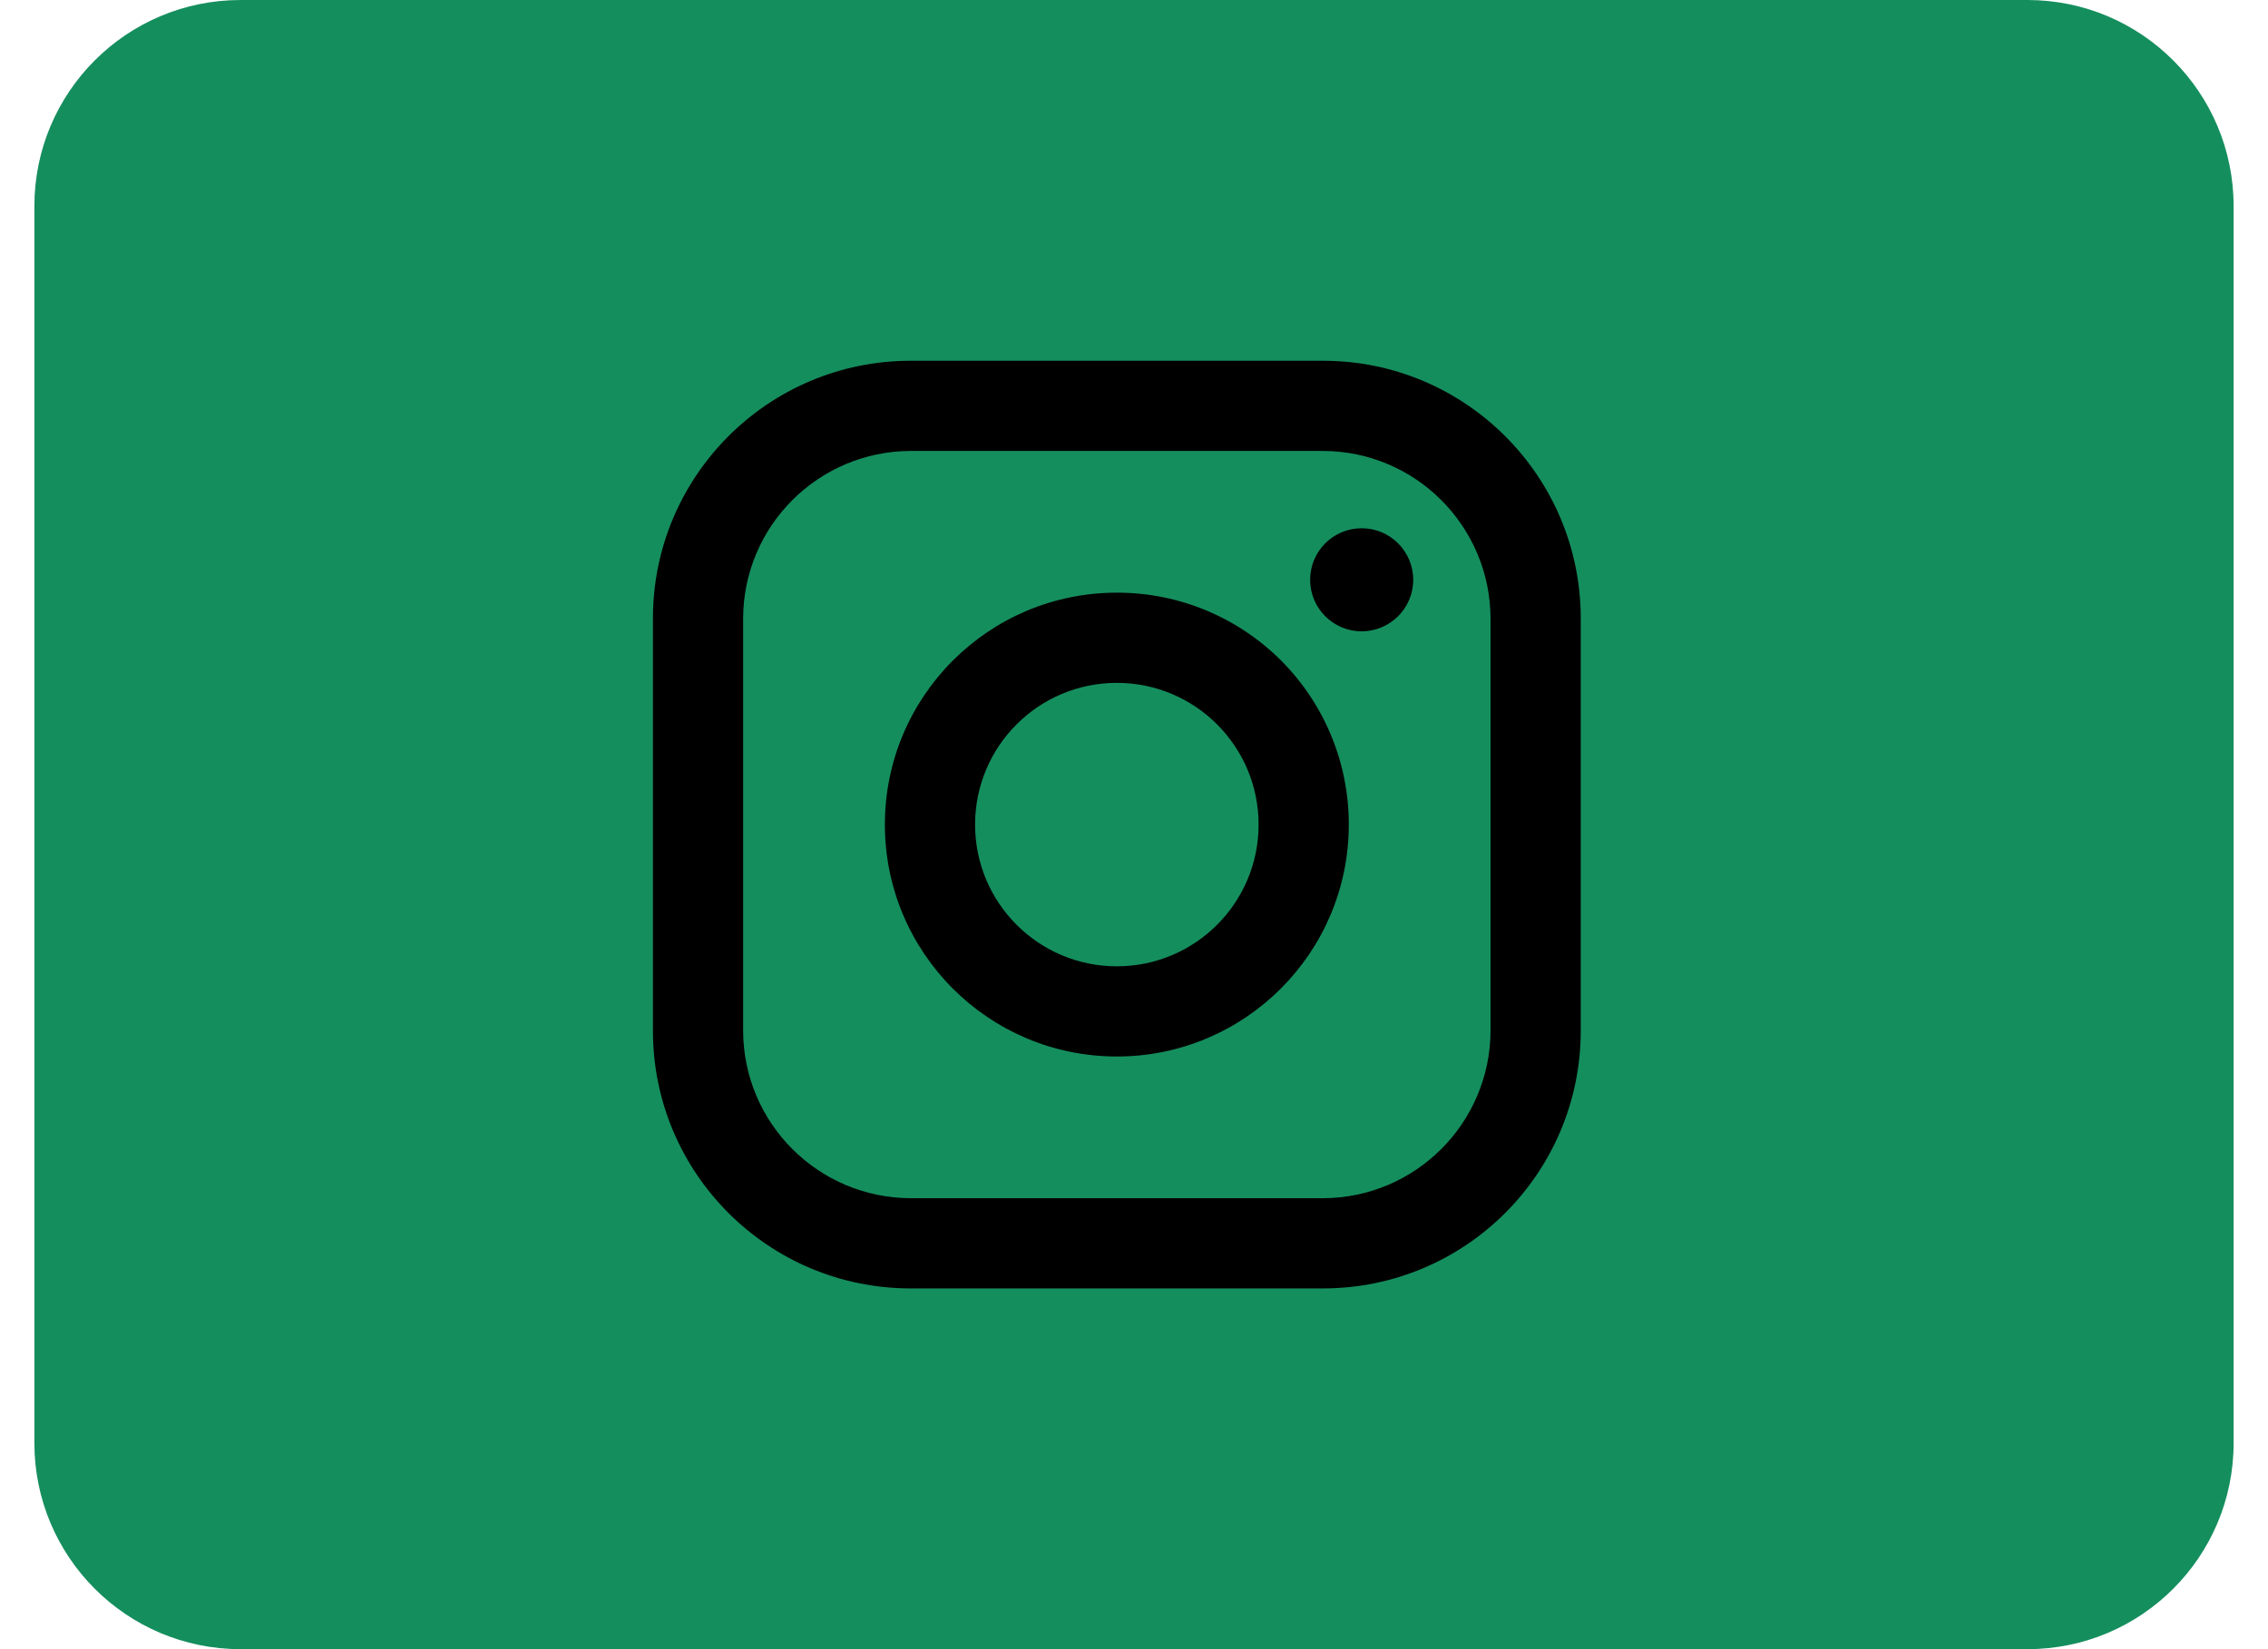 <svg width="44" height="32" viewBox="0 0 44 32" fill="none" xmlns="http://www.w3.org/2000/svg">
<path d="M0.667 4C0.667 1.791 2.458 0 4.667 0H39.333C41.542 0 43.333 1.791 43.333 4V28C43.333 30.209 41.542 32 39.333 32H4.667C2.458 32 0.667 30.209 0.667 28V4Z" fill="#158E5E"/>
<path fill-rule="evenodd" clip-rule="evenodd" d="M25.667 7H17.667C14.905 7 12.667 9.239 12.667 12V20C12.667 22.761 14.905 25 17.667 25H25.667C28.428 25 30.667 22.761 30.667 20V12C30.667 9.239 28.428 7 25.667 7ZM28.917 20C28.911 21.793 27.459 23.244 25.667 23.25H17.667C15.874 23.244 14.422 21.793 14.417 20V12C14.422 10.207 15.874 8.755 17.667 8.75H25.667C27.459 8.755 28.911 10.207 28.917 12V20ZM26.417 12.25C26.969 12.25 27.417 11.802 27.417 11.25C27.417 10.698 26.969 10.25 26.417 10.25C25.864 10.25 25.417 10.698 25.417 11.25C25.417 11.802 25.864 12.25 26.417 12.25ZM21.667 11.5C19.181 11.5 17.167 13.515 17.167 16C17.167 18.485 19.181 20.5 21.667 20.5C24.152 20.5 26.167 18.485 26.167 16C26.169 14.806 25.696 13.66 24.852 12.815C24.007 11.971 22.861 11.497 21.667 11.5ZM18.917 16C18.917 17.519 20.148 18.75 21.667 18.75C23.186 18.75 24.417 17.519 24.417 16C24.417 14.481 23.186 13.25 21.667 13.25C20.148 13.25 18.917 14.481 18.917 16Z" fill="black"/>
</svg>
